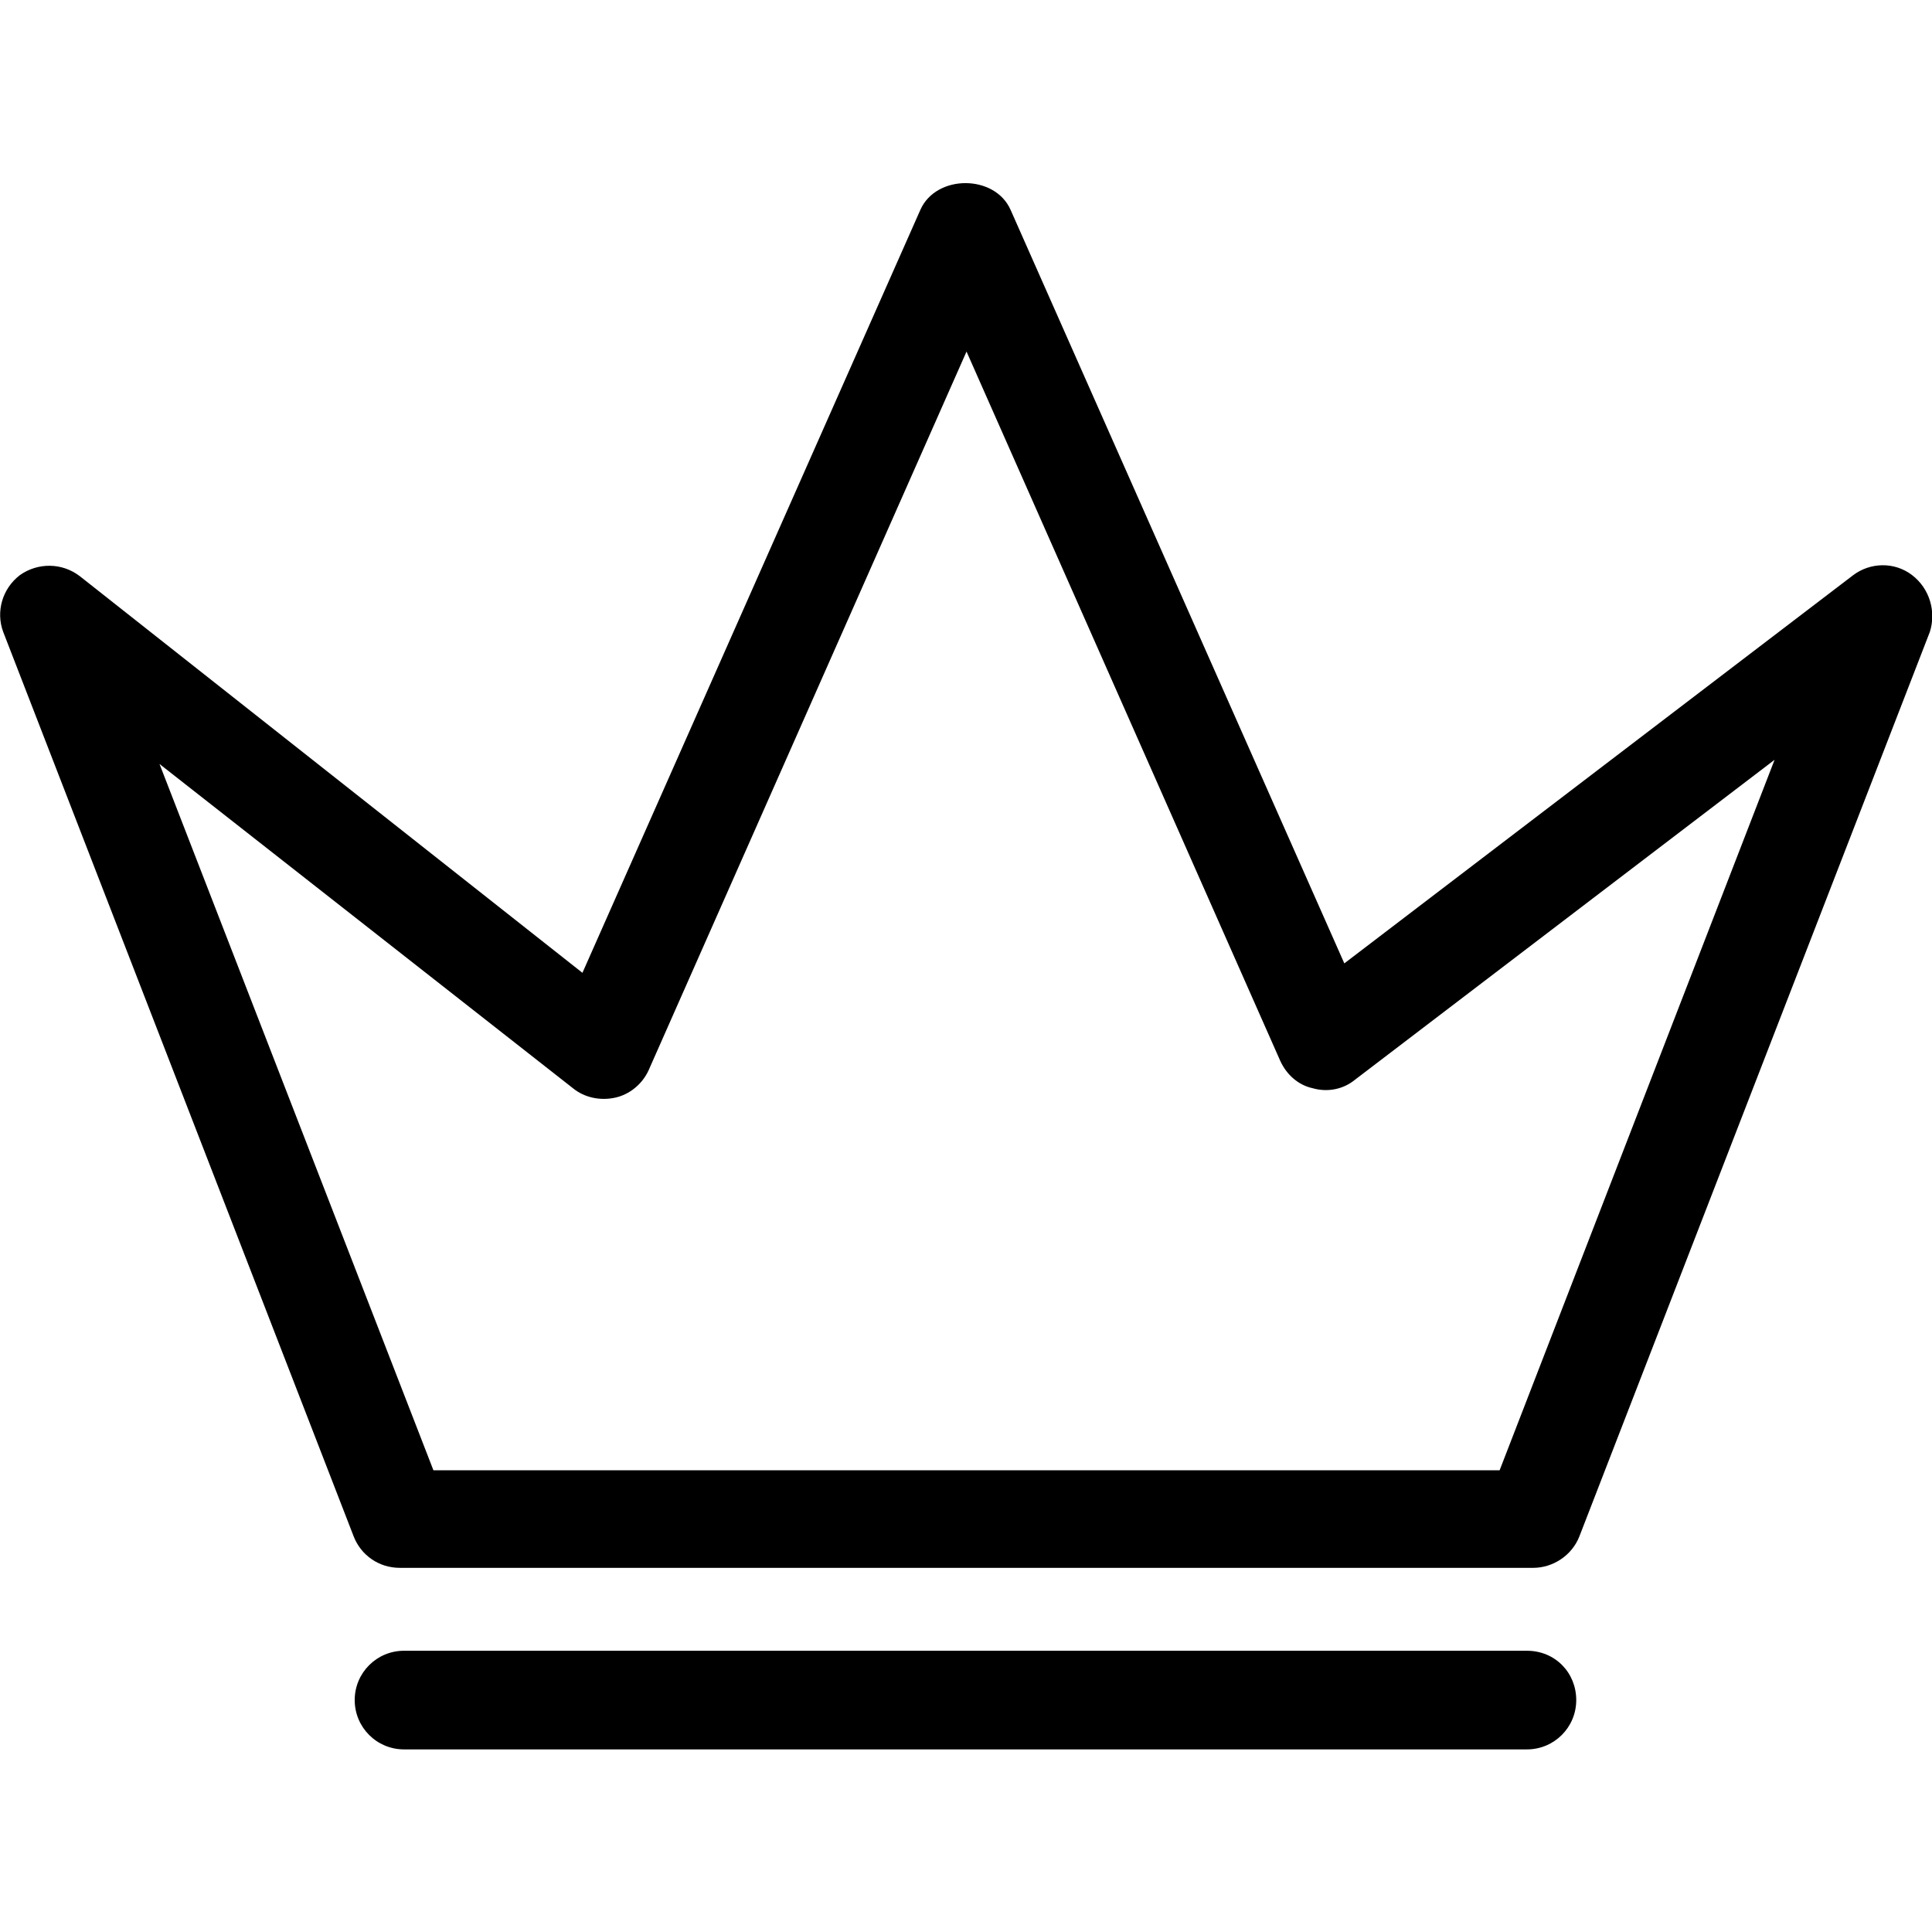 <svg xmlns="http://www.w3.org/2000/svg" width="184" height="184" viewBox="0 0 184.1 184.1" class="undefined"><path d="M182.2 54.8c-1.7-1.3-4-1.2-5.6 0l-48.5 37L96.3 20c-1.5-3.4-7.1-3.4-8.6 0l-32.2 72.7L7.6 54.9c-1.7-1.3-4-1.3-5.7-0.1 -1.7 1.3-2.3 3.5-1.6 5.4l33.4 86.2c0.7 1.8 2.4 3 4.4 3h108c1.9 0 3.7-1.2 4.4-3l33.4-86.2C184.5 58.3 183.9 56.1 182.2 54.8zM142.9 140.1h-101.6L15.2 72.8l39.4 30.9c1.1 0.9 2.6 1.2 4 0.9 1.4-0.3 2.6-1.3 3.2-2.6l30.3-68.5 29.9 67.6c0.6 1.3 1.7 2.3 3.1 2.6 1.4 0.4 2.9 0.1 4-0.8l40-30.5L142.9 140.1zM150.2 162c0 2.6-2.1 4.7-4.7 4.7H38.5c-2.6 0-4.7-2.1-4.7-4.7s2.1-4.7 4.7-4.7h107C148.2 157.3 150.2 159.4 150.2 162z" class="skills__icon"/></svg>